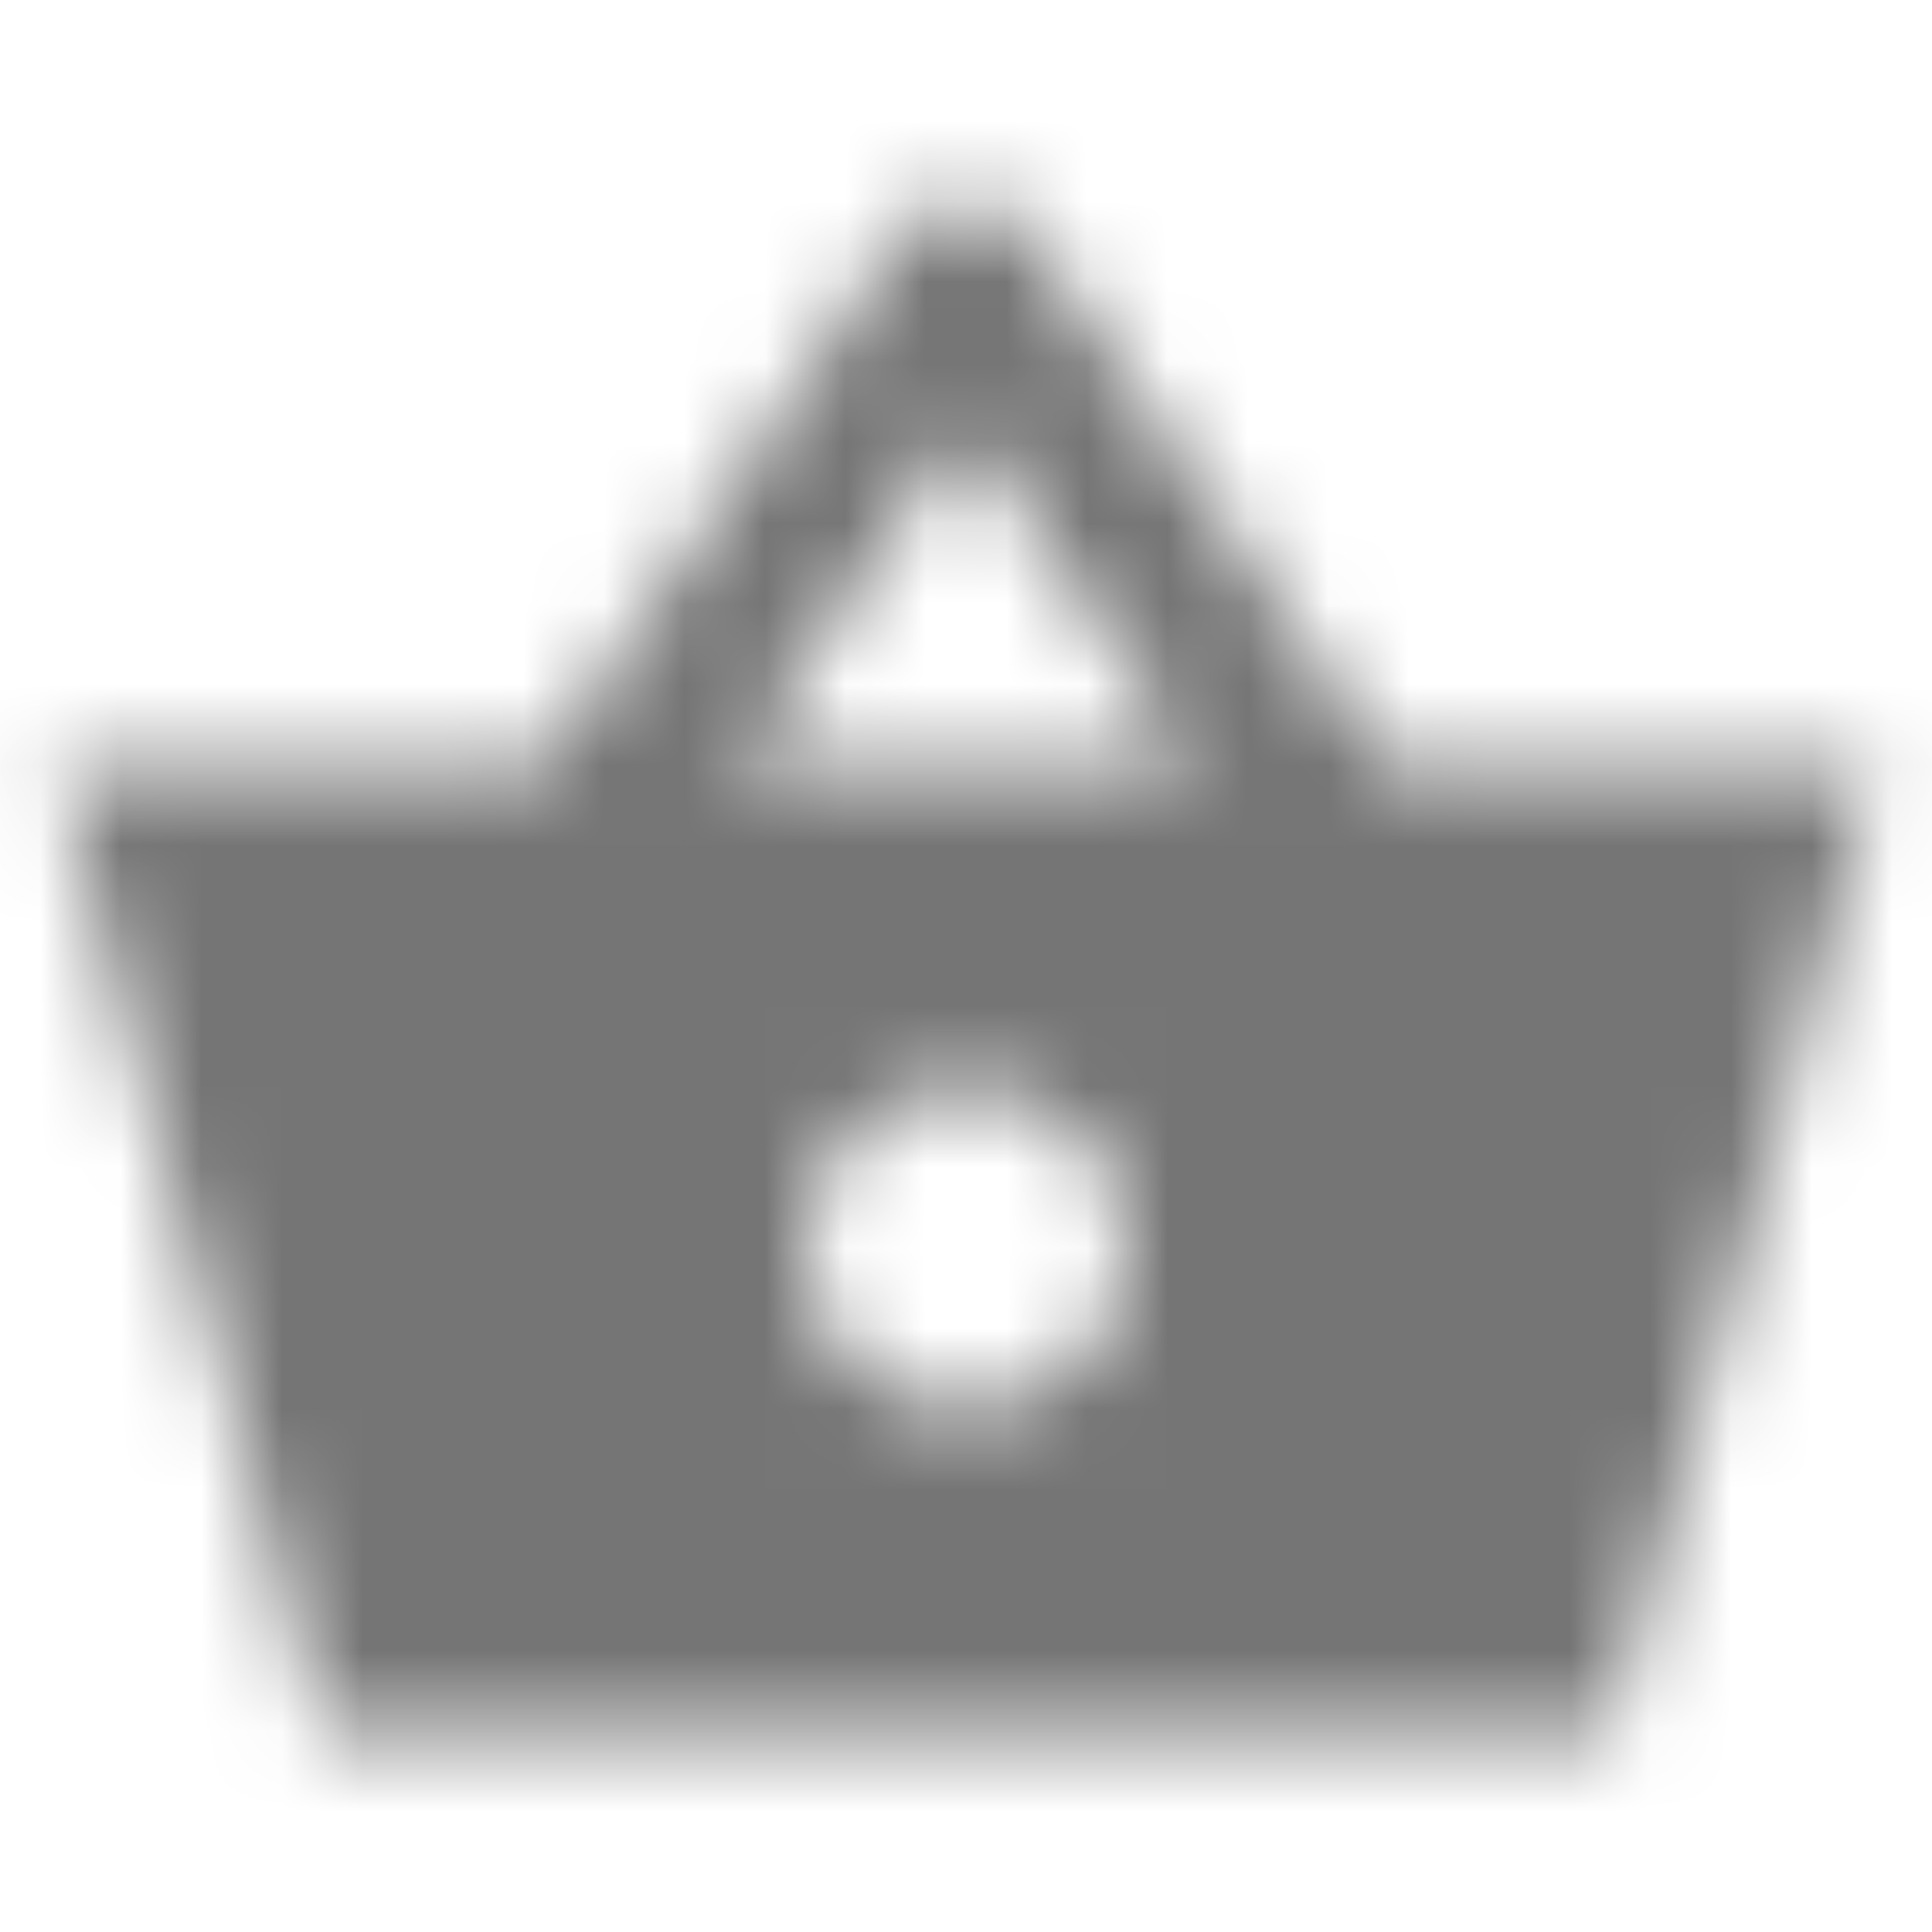 <?xml version="1.0" encoding="UTF-8"?>
<svg width="24px" height="24px" viewBox="0 0 24 24" version="1.1" xmlns="http://www.w3.org/2000/svg" xmlns:xlink="http://www.w3.org/1999/xlink">
    <!-- Generator: Sketch 50 (54983) - http://www.bohemiancoding.com/sketch -->
    <title>icon/action/shopping_basket_24px_sharp</title>
    <desc>Created with Sketch.</desc>
    <defs>
        <path d="M17.21,9.506 L12.82,2.936 C12.42,2.346 11.55,2.346 11.16,2.936 L6.77,9.506 L0.69,9.506 L4,21.506 L20.02,21.506 L23.31,9.506 L17.21,9.506 Z M11.99,5.296 L14.8,9.506 L9.18,9.506 L11.99,5.296 Z M12,17.506 C10.9,17.506 10,16.606 10,15.506 C10,14.406 10.9,13.506 12,13.506 C13.1,13.506 14,14.406 14,15.506 C14,16.606 13.1,17.506 12,17.506 Z" id="path-1"></path>
    </defs>
    <g id="icon/action/shopping_basket_24px" stroke="none" stroke-width="1" fill="none" fill-rule="evenodd">
        <mask id="mask-2" fill="white">
            <use xlink:href="#path-1"></use>
        </mask>
        <g fill-rule="nonzero"></g>
        <g id="✱-/-Color-/-Icons-/-Black-/-Inactive" mask="url(#mask-2)" fill="#000000" fill-opacity="0.54">
            <rect id="Rectangle" x="0" y="0" width="24" height="24"></rect>
        </g>
    </g>
</svg>